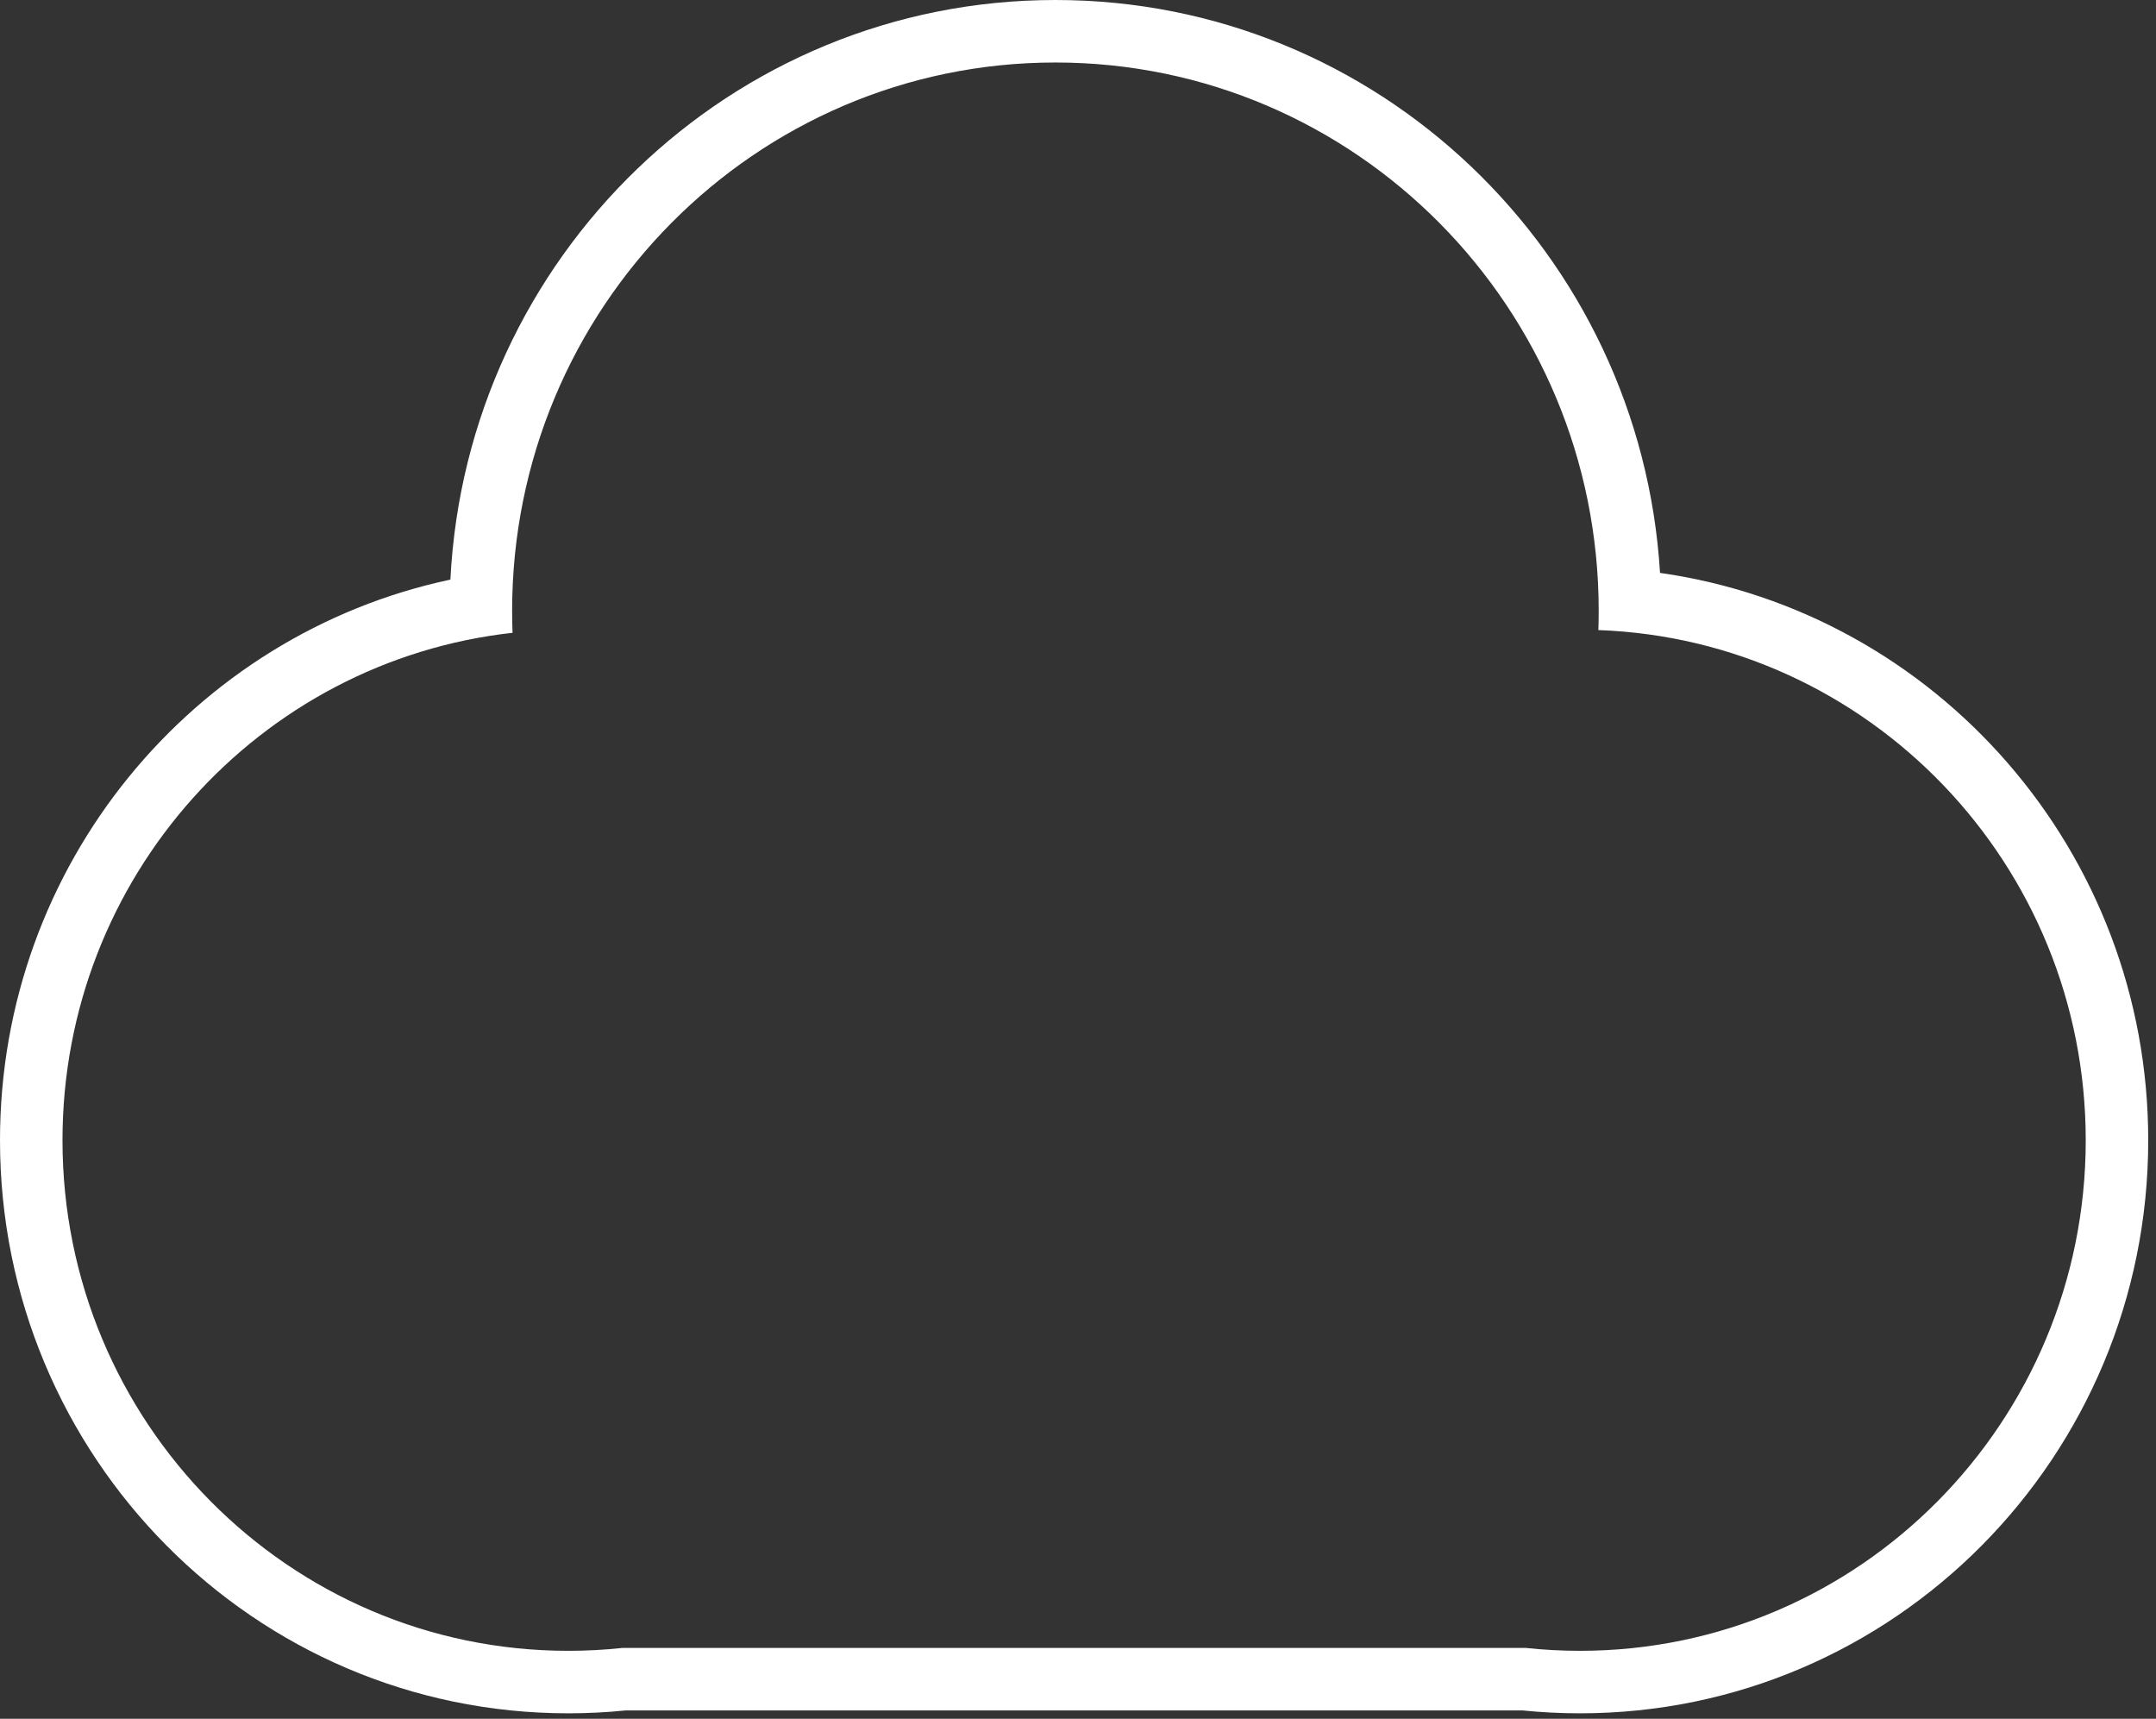 <svg width="276" height="220" viewBox="0 0 276 220" fill="none" xmlns="http://www.w3.org/2000/svg">
<rect x="0" y="0" width="276" height="220" fill="#333333" stroke="none"/>
<path fill-rule="evenodd" clip-rule="evenodd" d="M212.509 73.329C247.886 78.36 275.005 109.011 275.005 145.953C275.005 186.393 242.502 219.301 202.253 219.301C199.764 219.301 197.301 219.174 194.872 218.927H80.133C77.704 219.174 75.242 219.301 72.753 219.301C32.504 219.301 0 186.393 0 145.953C0 110.711 24.673 81.204 57.658 74.187C59.723 32.926 93.545 0 135.108 0C176.382 0 210.022 32.47 212.509 73.329ZM79.715 210.927C77.428 211.174 75.105 211.301 72.753 211.301C36.991 211.301 8 182.044 8 145.953C8 112.298 33.211 84.585 65.613 80.998C65.577 80.066 65.559 79.129 65.559 78.188C65.559 39.424 96.697 8 135.108 8C173.519 8 204.657 39.424 204.657 78.188C204.657 79.012 204.643 79.832 204.615 80.648C239.283 81.903 267.005 110.661 267.005 145.953C267.005 182.044 238.015 211.301 202.253 211.301C199.9 211.301 197.577 211.174 195.29 210.927H79.715Z" fill="white"/>
</svg>
